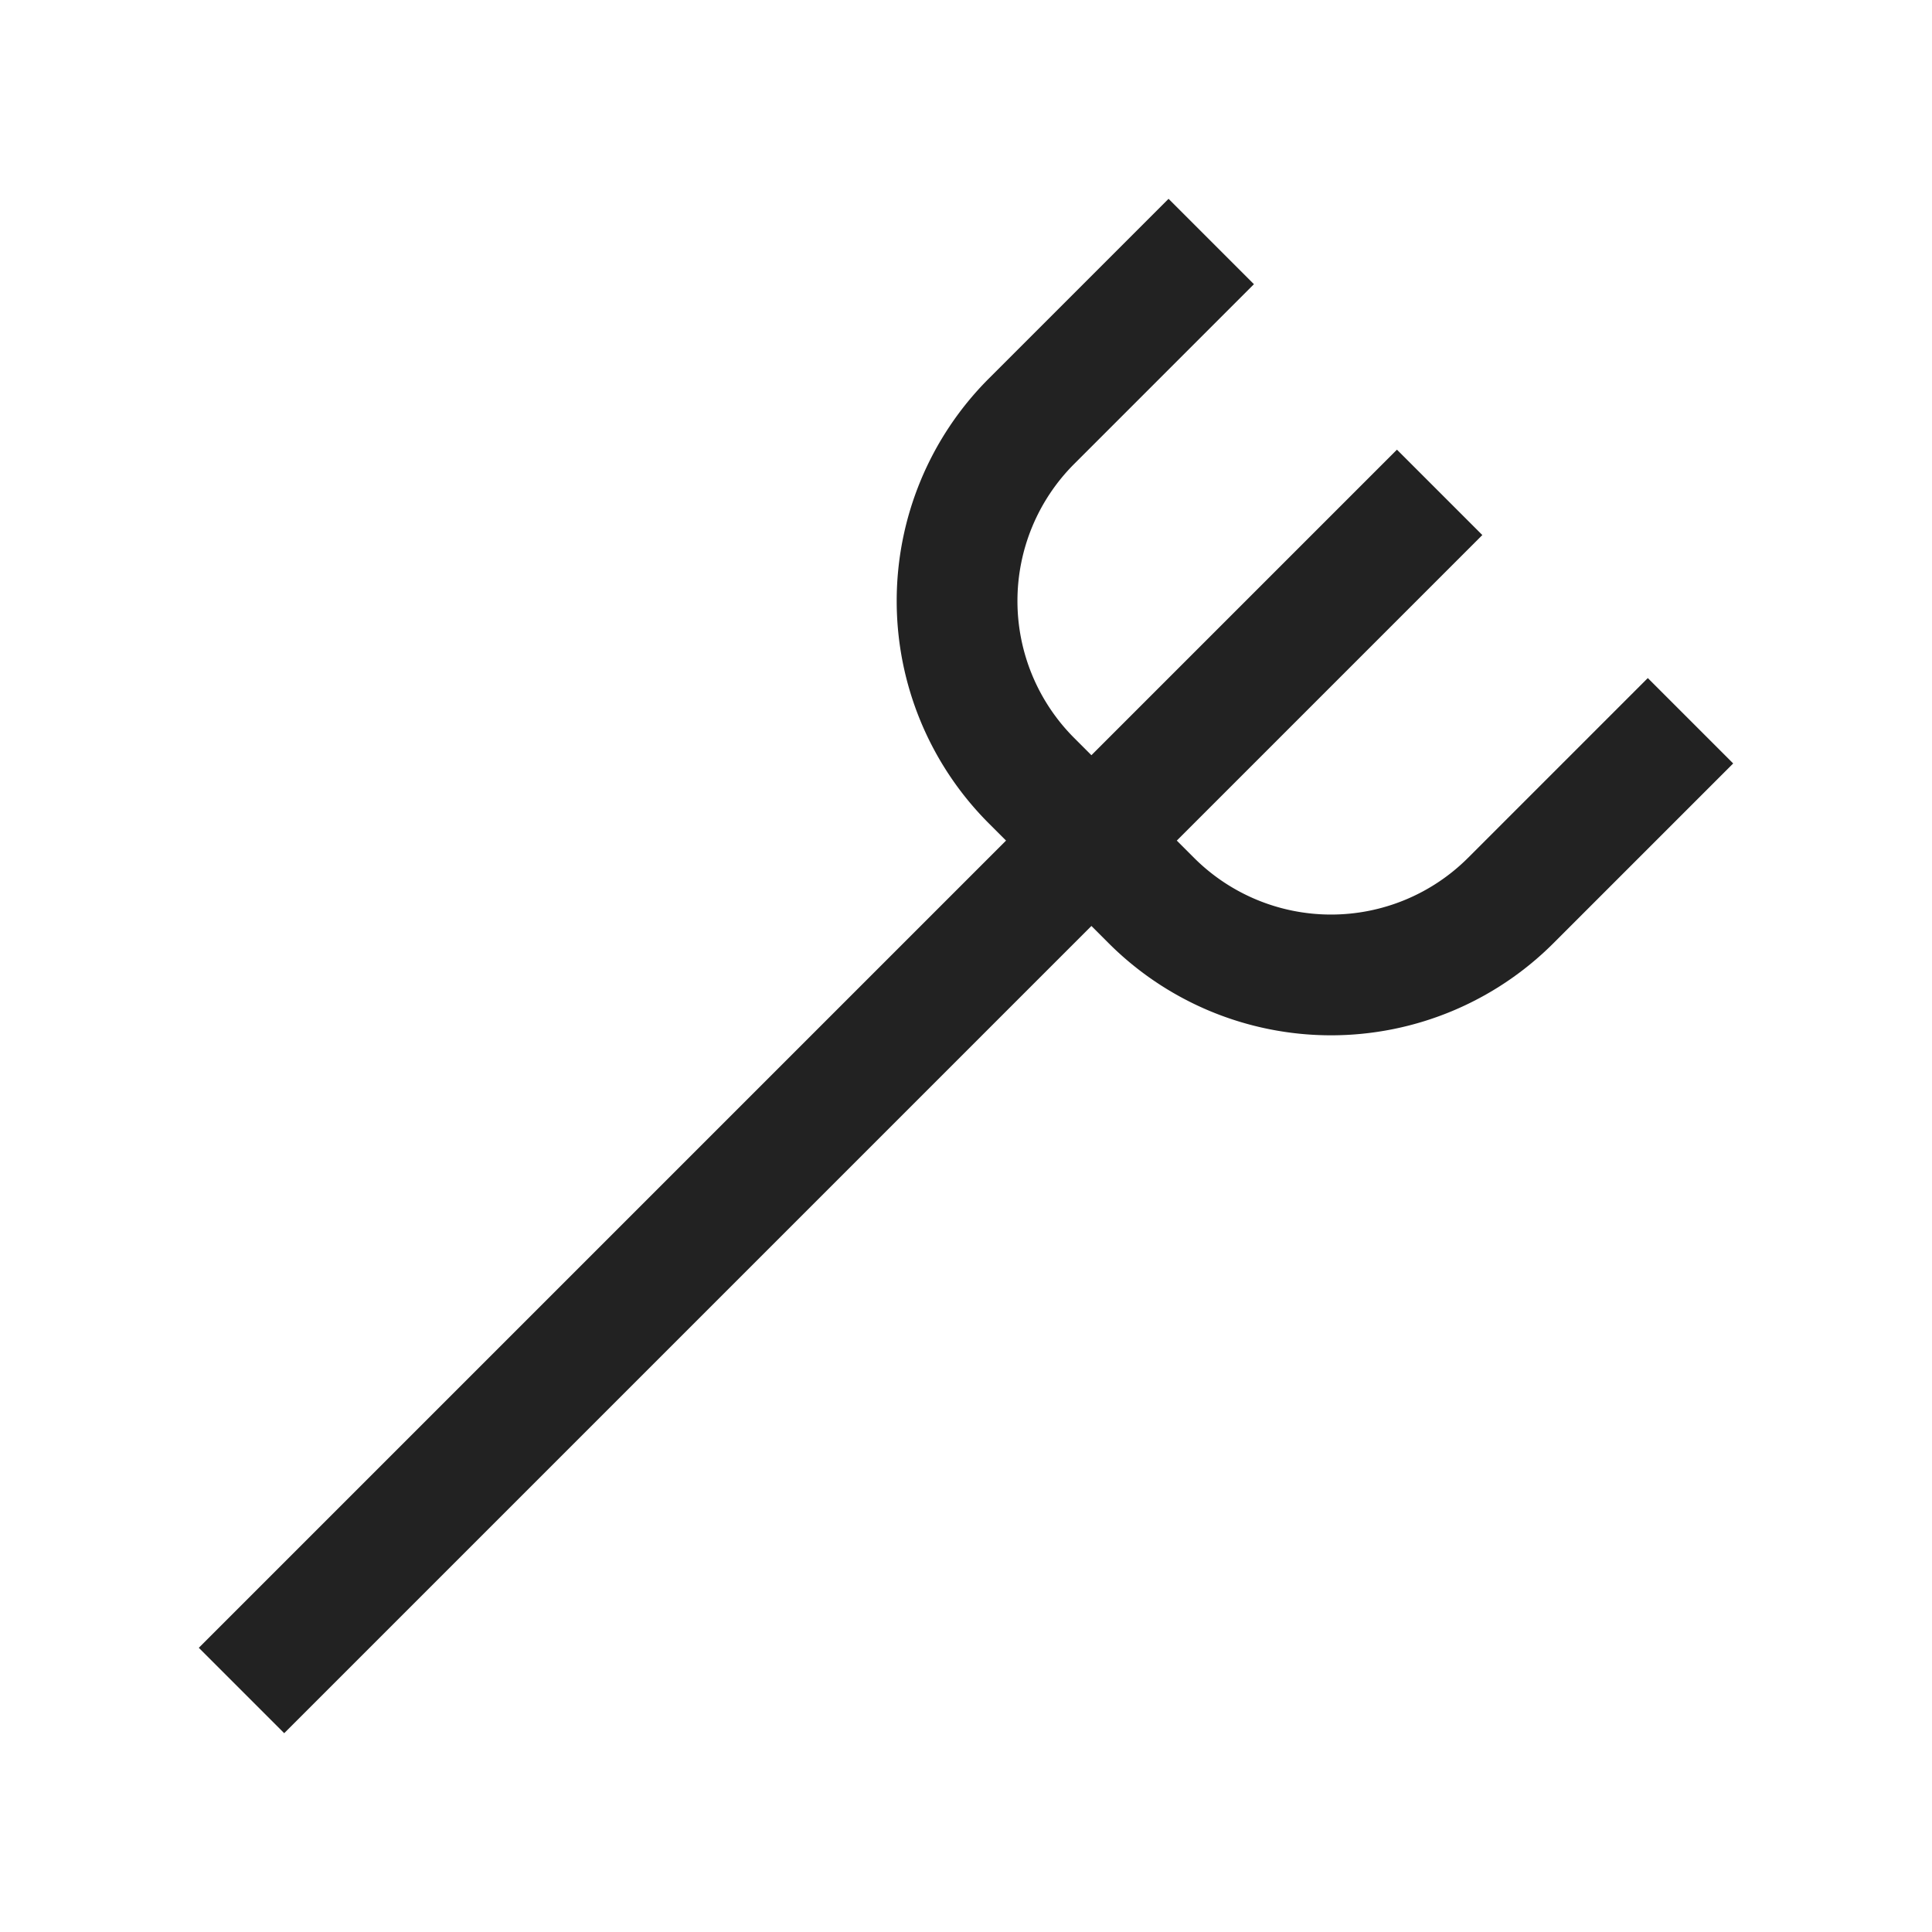 <svg xmlns="http://www.w3.org/2000/svg" viewBox="0 0 64 64" fill="none" stroke-width="4px" stroke="#222"><path d="M40.124 8l-5.954 5.954a8.42 8.42 0 0 0 0 11.907l3.969 3.969a8.42 8.42 0 0 0 11.907 0L56 23.876M8 56l39.69-39.69"/></svg>